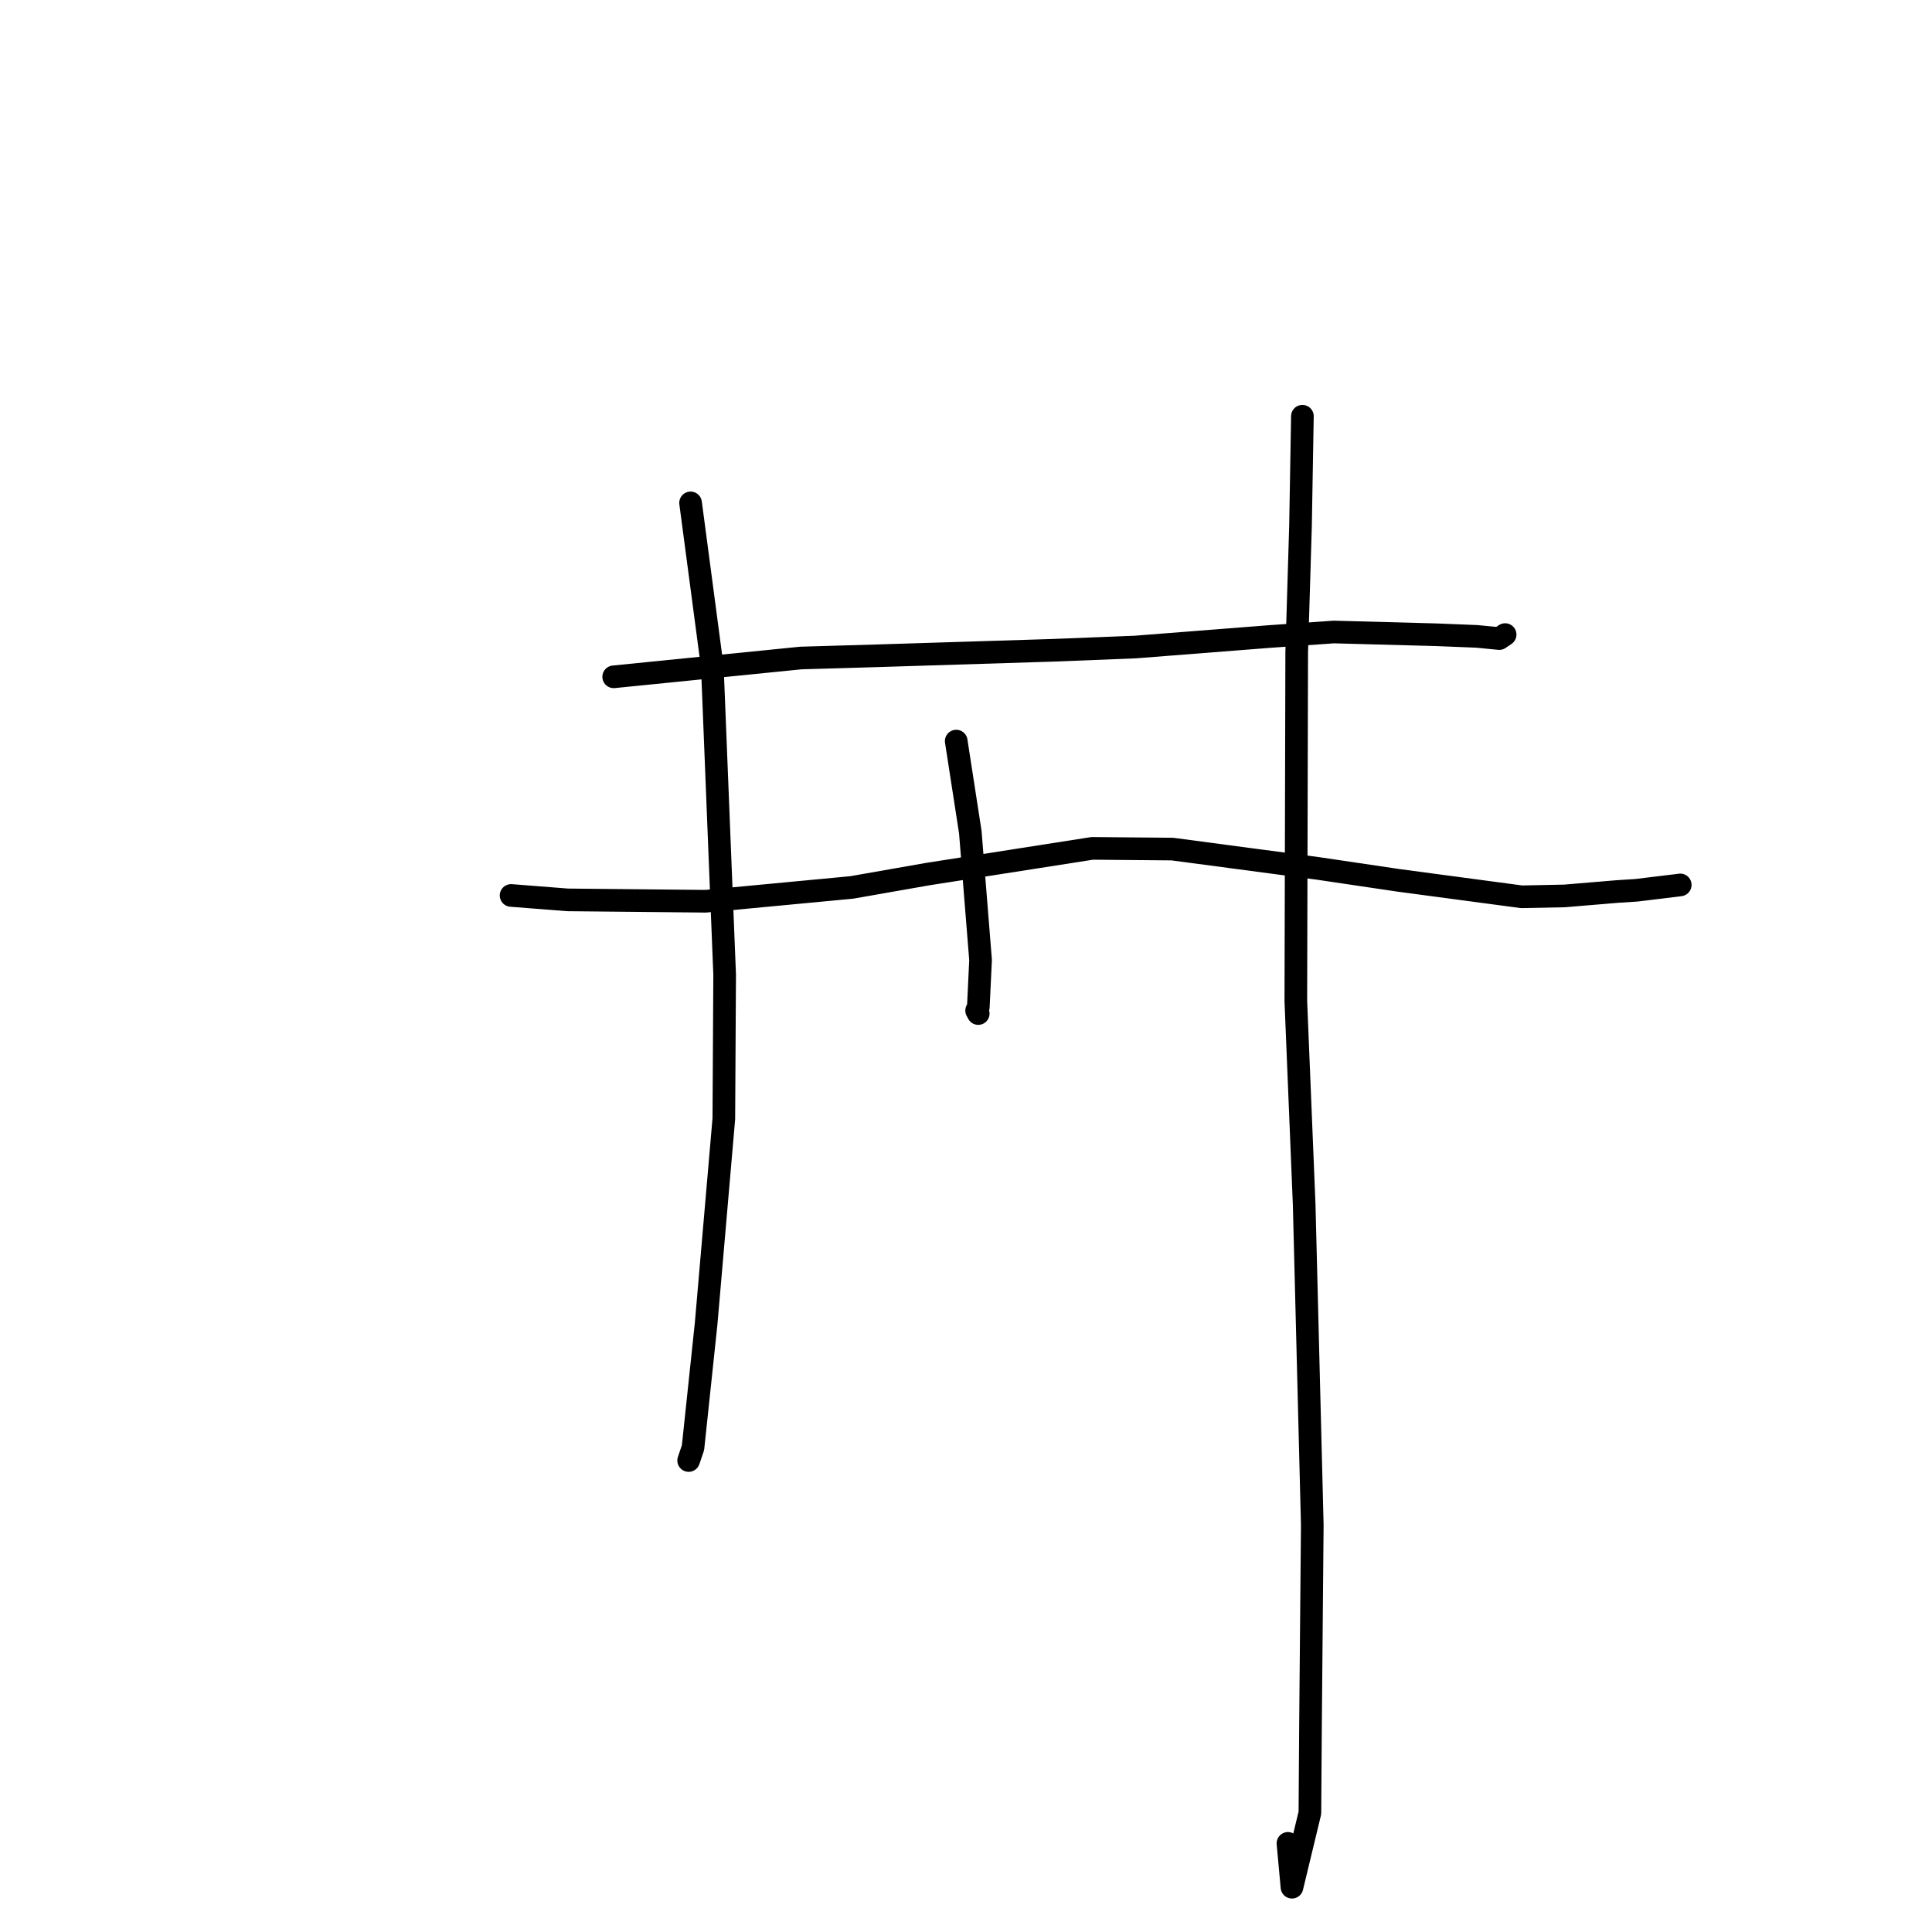 <?xml version="1.0" standalone="no"?>
    <svg width="256" height="256" xmlns="http://www.w3.org/2000/svg" version="1.1">
    <polyline stroke="black" stroke-width="3" stroke-linecap="round" fill="transparent" stroke-linejoin="round" points="91.505 66.637 94.389 88.394 96.02 129.143 95.912 148.231 93.569 175.358 91.827 191.828 91.305 193.36 91.253 193.514 91.249 193.526 " />
        <polyline stroke="black" stroke-width="3" stroke-linecap="round" fill="transparent" stroke-linejoin="round" points="126.705 98.198 128.573 110.28 129.93 127.206 129.633 133.435 129.409 133.906 129.57 134.205 129.621 134.299 " />
        <polyline stroke="black" stroke-width="3" stroke-linecap="round" fill="transparent" stroke-linejoin="round" points="172.576 55.153 172.324 69.681 171.82 86.435 171.704 132.656 172.809 159.587 173.885 202.072 173.649 228.55 173.568 240.219 171.193 250.065 170.66 244.257 " />
        <polyline stroke="black" stroke-width="3" stroke-linecap="round" fill="transparent" stroke-linejoin="round" points="81.317 89.682 106.109 87.191 116.573 86.884 139.634 86.163 150.444 85.734 168.159 84.347 176.729 83.743 190.314 84.109 195.674 84.323 198.663 84.613 199.374 84.129 199.417 84.099 199.437 84.086 " />
        <polyline stroke="black" stroke-width="3" stroke-linecap="round" fill="transparent" stroke-linejoin="round" points="67.722 118.652 75.213 119.239 93.504 119.42 112.87 117.589 122.963 115.817 144.72 112.414 155.335 112.507 174.696 115.078 185.328 116.654 201.626 118.83 207.301 118.715 214.328 118.128 216.817 117.968 222.38 117.293 222.64 117.255 " />
        </svg>